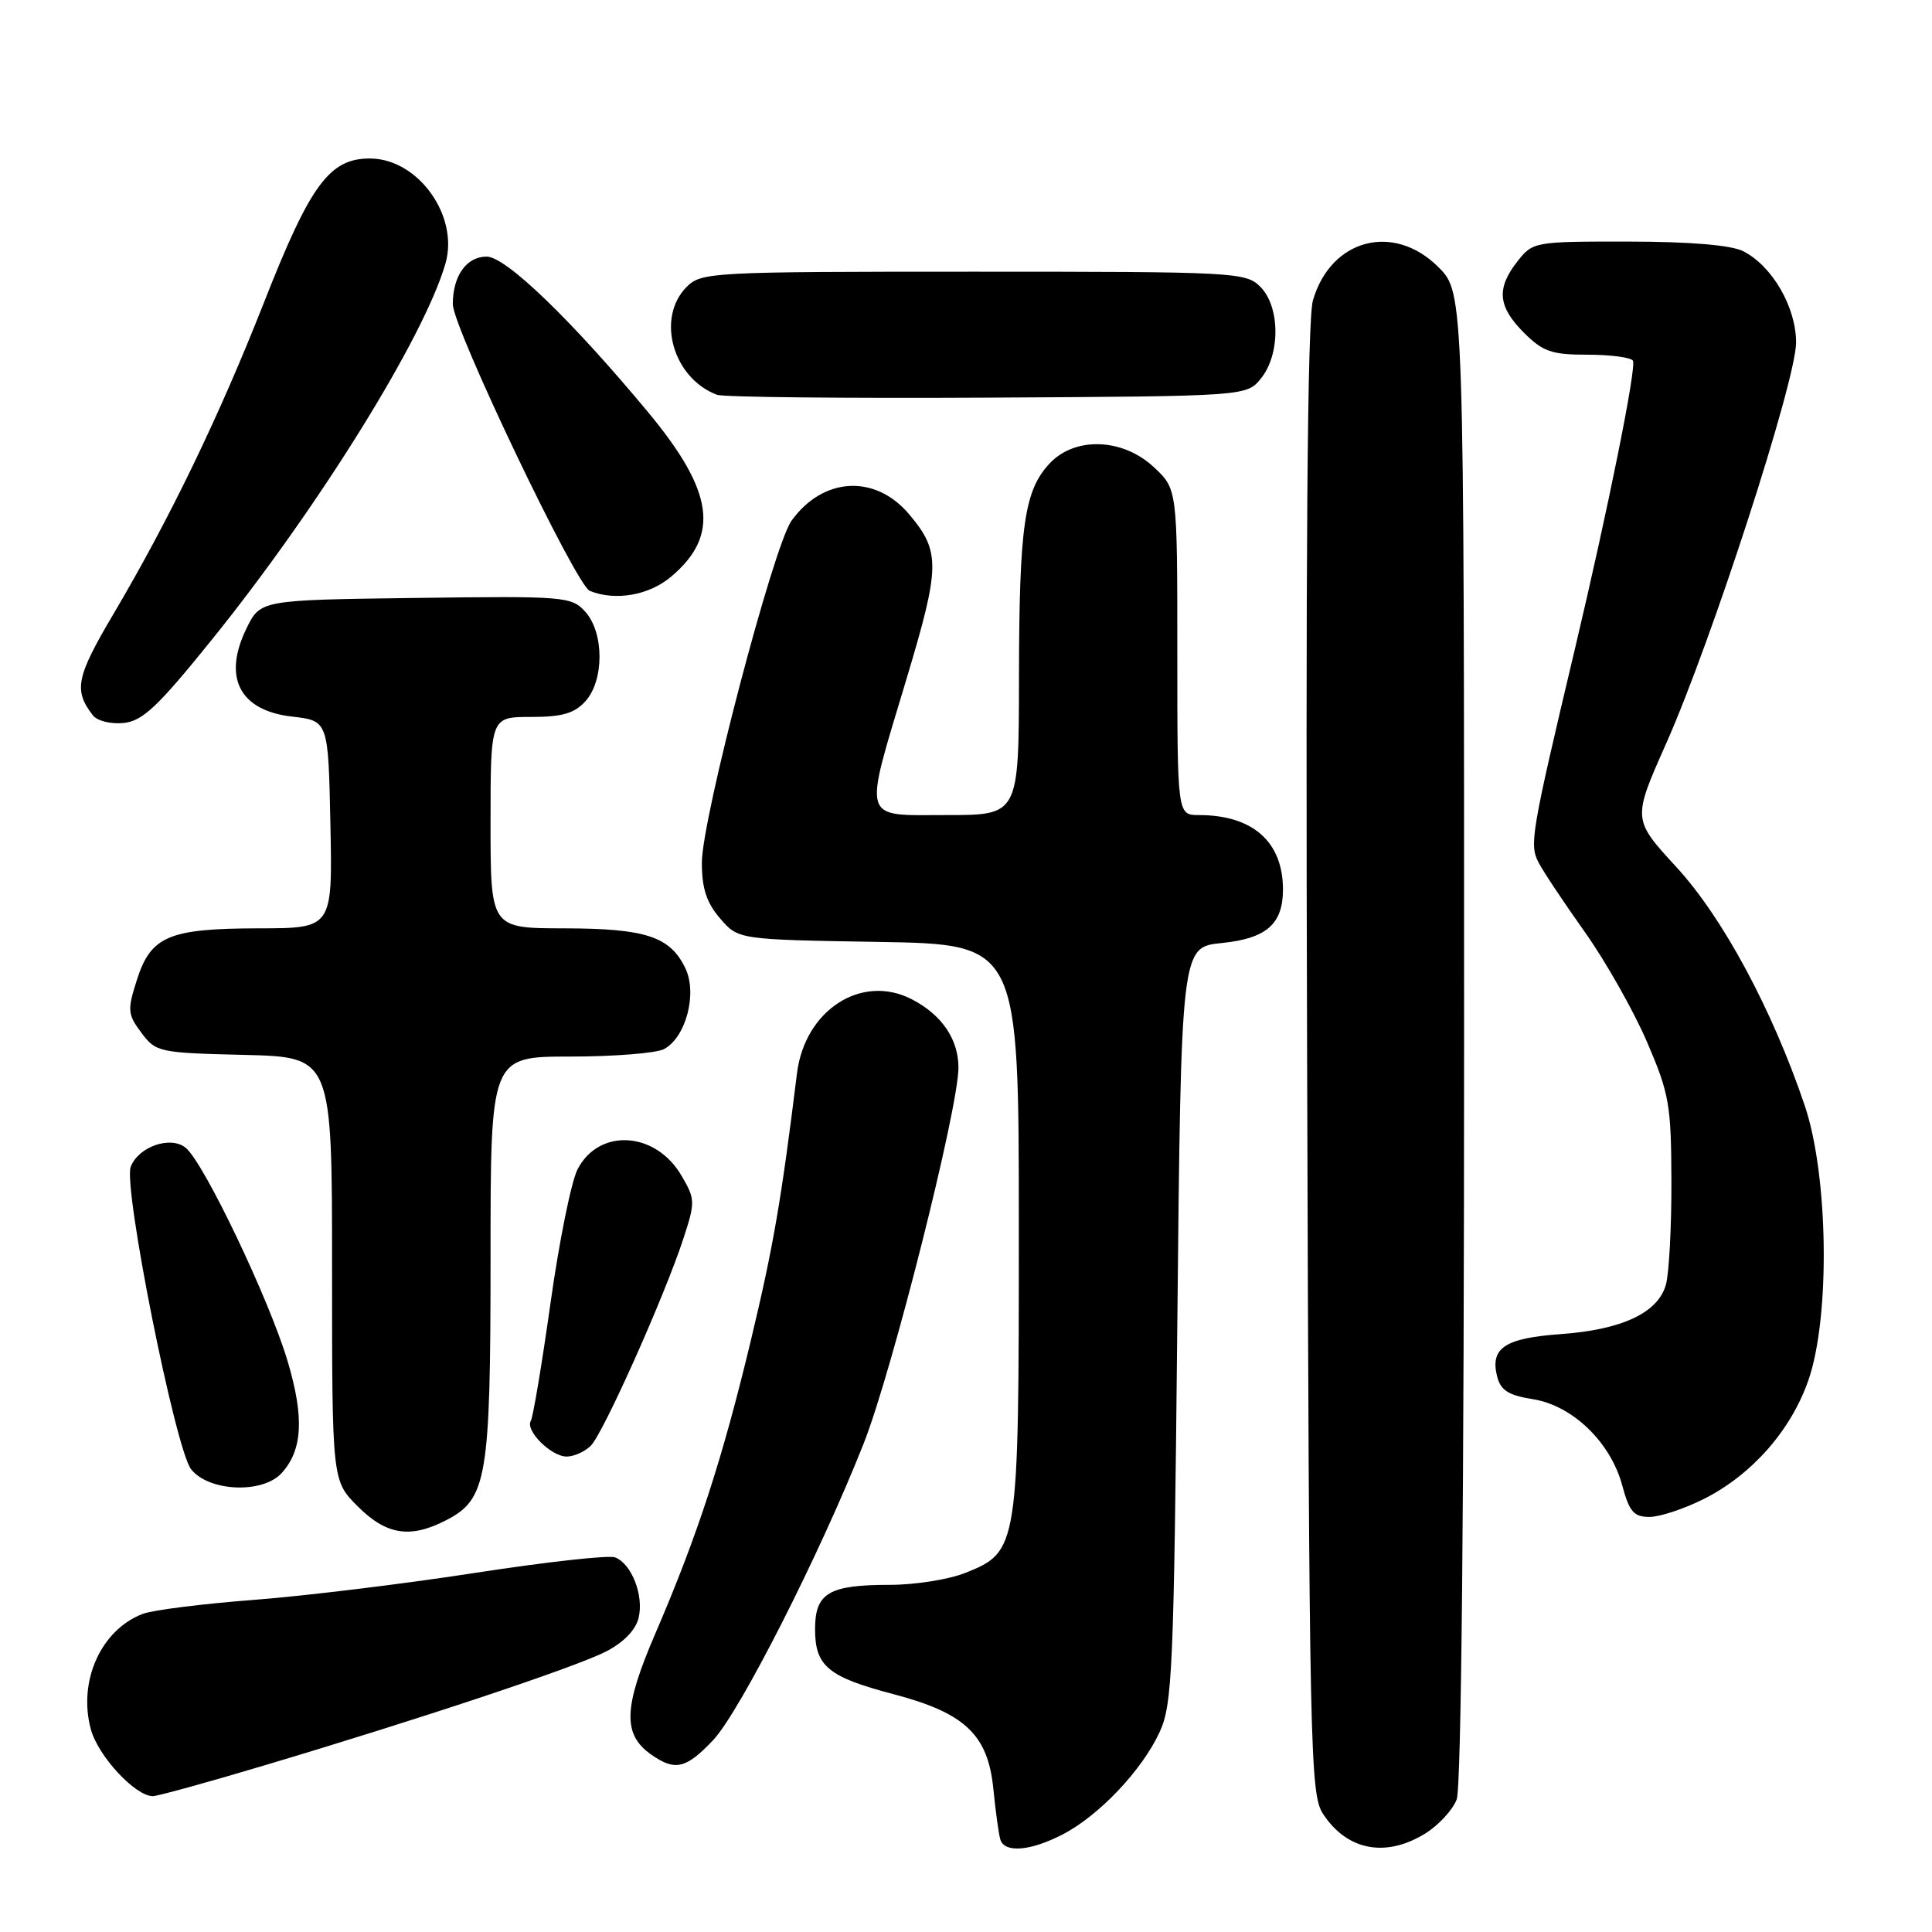 <?xml version="1.0" encoding="UTF-8" standalone="no"?>
<!DOCTYPE svg PUBLIC "-//W3C//DTD SVG 1.1//EN" "http://www.w3.org/Graphics/SVG/1.1/DTD/svg11.dtd" >
<svg xmlns="http://www.w3.org/2000/svg" xmlns:xlink="http://www.w3.org/1999/xlink" version="1.1" viewBox="0 0 256 256">
 <g >
 <path fill="currentColor"
d=" M 140.79 243.08 C 145.61 240.60 151.34 234.55 153.66 229.50 C 155.35 225.84 155.54 221.29 156.00 175.50 C 156.50 125.50 156.50 125.50 161.86 124.96 C 167.81 124.36 170.00 122.45 170.00 117.86 C 170.00 111.54 165.99 108.00 158.85 108.00 C 156.00 108.00 156.00 108.00 156.00 86.40 C 156.00 64.80 156.00 64.80 152.89 61.90 C 148.77 58.05 142.45 57.82 139.09 61.40 C 135.72 64.99 135.05 69.67 135.02 89.75 C 135.00 108.00 135.00 108.00 125.50 108.00 C 113.99 108.00 114.35 109.19 120.13 89.92 C 124.59 75.04 124.63 73.09 120.47 68.15 C 115.98 62.81 109.06 63.19 104.88 69.00 C 102.49 72.33 93.00 108.50 93.00 114.31 C 93.00 117.71 93.62 119.61 95.41 121.69 C 97.82 124.50 97.82 124.50 116.41 124.81 C 135.00 125.12 135.00 125.12 135.00 162.66 C 135.00 205.26 134.95 205.60 127.90 208.42 C 125.73 209.29 121.24 210.00 117.91 210.00 C 109.82 210.00 108.00 211.08 108.00 215.88 C 108.00 220.78 109.73 222.21 118.41 224.49 C 127.86 226.98 130.90 229.85 131.62 237.00 C 131.92 240.03 132.34 243.06 132.55 243.75 C 133.11 245.56 136.53 245.28 140.79 243.08 Z  M 188.77 243.00 C 190.58 241.90 192.49 239.84 193.02 238.43 C 193.63 236.83 194.00 198.93 194.00 137.33 C 194.00 38.80 194.00 38.80 190.60 35.40 C 184.66 29.46 176.34 31.66 173.97 39.80 C 173.23 42.36 172.99 73.49 173.20 140.54 C 173.48 232.19 173.60 237.74 175.31 240.35 C 178.47 245.18 183.56 246.18 188.77 243.00 Z  M 34.94 233.95 C 55.61 227.79 76.08 220.97 80.23 218.87 C 82.58 217.68 84.21 216.02 84.61 214.41 C 85.35 211.46 83.71 207.21 81.50 206.36 C 80.67 206.04 72.34 206.97 62.99 208.41 C 53.64 209.86 40.44 211.47 33.65 211.99 C 26.87 212.51 20.23 213.34 18.91 213.85 C 13.38 215.96 10.32 222.76 12.03 229.12 C 12.99 232.69 17.92 238.00 20.26 238.00 C 20.87 238.00 27.48 236.18 34.94 233.95 Z  M 94.50 230.57 C 98.05 226.80 108.71 205.79 114.44 191.27 C 118.20 181.76 127.00 146.85 127.00 141.47 C 127.00 137.70 124.79 134.46 120.82 132.41 C 114.17 128.97 106.63 133.84 105.60 142.25 C 103.53 159.02 102.48 165.13 99.52 177.50 C 95.73 193.32 92.44 203.44 86.82 216.49 C 82.60 226.28 82.48 229.82 86.30 232.50 C 89.46 234.71 90.91 234.37 94.50 230.57 Z  M 59.13 201.43 C 64.54 198.64 65.00 195.88 65.00 166.53 C 65.00 140.00 65.00 140.00 75.57 140.00 C 81.38 140.00 86.97 139.55 87.99 139.01 C 90.89 137.45 92.42 131.66 90.82 128.31 C 88.80 124.09 85.58 123.03 74.75 123.01 C 65.00 123.00 65.00 123.00 65.00 109.00 C 65.00 95.00 65.00 95.00 70.35 95.00 C 74.49 95.00 76.11 94.53 77.57 92.92 C 80.07 90.16 80.06 83.83 77.55 81.06 C 75.73 79.04 74.89 78.97 55.08 79.23 C 34.50 79.50 34.50 79.50 32.65 83.29 C 29.49 89.77 31.75 94.15 38.68 94.95 C 43.50 95.50 43.50 95.50 43.78 109.25 C 44.06 123.00 44.06 123.00 34.28 123.01 C 22.35 123.03 19.98 124.04 18.13 129.87 C 16.86 133.84 16.91 134.40 18.73 136.84 C 20.65 139.42 21.06 139.51 32.36 139.78 C 44.00 140.06 44.00 140.06 44.00 168.13 C 44.00 196.20 44.00 196.20 47.40 199.60 C 51.20 203.40 54.36 203.90 59.13 201.43 Z  M 225.85 198.58 C 232.17 195.37 237.32 189.51 239.62 182.89 C 242.53 174.54 242.28 155.81 239.14 146.50 C 234.83 133.75 228.27 121.56 222.11 114.87 C 216.31 108.56 216.31 108.56 220.77 98.53 C 226.81 84.93 237.97 50.49 237.99 45.40 C 238.00 40.71 234.83 35.23 230.97 33.28 C 229.39 32.48 223.95 32.02 215.82 32.01 C 203.31 32.00 203.12 32.03 201.07 34.63 C 198.25 38.22 198.47 40.62 201.92 44.08 C 204.45 46.60 205.60 47.00 210.36 47.00 C 213.40 47.00 216.10 47.36 216.37 47.79 C 216.88 48.61 213.08 67.45 208.68 86.00 C 202.90 110.36 202.63 111.91 203.86 114.27 C 204.49 115.49 207.26 119.65 210.00 123.50 C 212.73 127.35 216.43 133.88 218.21 138.00 C 221.19 144.92 221.44 146.35 221.47 156.50 C 221.49 162.55 221.16 168.73 220.74 170.23 C 219.69 173.96 214.92 176.20 206.77 176.78 C 199.40 177.31 197.44 178.62 198.37 182.36 C 198.84 184.23 199.86 184.88 203.12 185.40 C 208.38 186.24 213.41 191.10 214.95 196.81 C 215.89 200.31 216.49 201.00 218.57 201.00 C 219.94 201.00 223.22 199.91 225.85 198.58 Z  M 37.33 195.18 C 40.10 192.12 40.33 187.82 38.11 180.36 C 35.67 172.18 27.05 154.12 24.62 152.10 C 22.63 150.45 18.35 151.92 17.32 154.61 C 16.30 157.27 23.24 192.02 25.32 194.68 C 27.66 197.66 34.82 197.96 37.33 195.18 Z  M 78.29 191.56 C 79.94 189.92 88.07 171.72 90.55 164.13 C 92.14 159.28 92.13 158.90 90.30 155.78 C 86.87 149.90 79.37 149.44 76.53 154.94 C 75.70 156.55 74.09 164.50 72.95 172.63 C 71.81 180.75 70.63 187.78 70.34 188.26 C 69.55 189.53 73.02 193.00 75.08 193.00 C 76.06 193.00 77.50 192.35 78.29 191.56 Z  M 28.12 84.70 C 42.26 67.16 56.23 44.64 59.03 34.91 C 60.84 28.58 55.38 21.00 49.00 21.00 C 43.66 21.00 41.12 24.45 35.01 40.00 C 29.05 55.16 22.51 68.69 15.05 81.33 C 10.08 89.73 9.73 91.46 12.32 94.80 C 12.88 95.52 14.70 95.97 16.37 95.80 C 18.89 95.55 20.90 93.66 28.12 84.70 Z  M 88.92 76.42 C 95.41 70.96 94.60 65.13 85.91 54.66 C 75.74 42.41 67.02 34.00 64.49 34.00 C 61.81 34.00 60.00 36.54 60.00 40.31 C 60.00 43.40 76.33 77.58 78.15 78.30 C 81.56 79.66 85.98 78.89 88.92 76.42 Z  M 167.09 50.14 C 169.67 46.95 169.63 40.63 167.00 38.00 C 165.07 36.07 163.67 36.00 129.00 36.00 C 94.33 36.00 92.93 36.07 91.00 38.00 C 86.90 42.10 89.14 50.10 95.00 52.31 C 95.83 52.63 111.95 52.79 130.84 52.69 C 165.18 52.50 165.18 52.50 167.09 50.14 Z "/>
</g>
</svg>